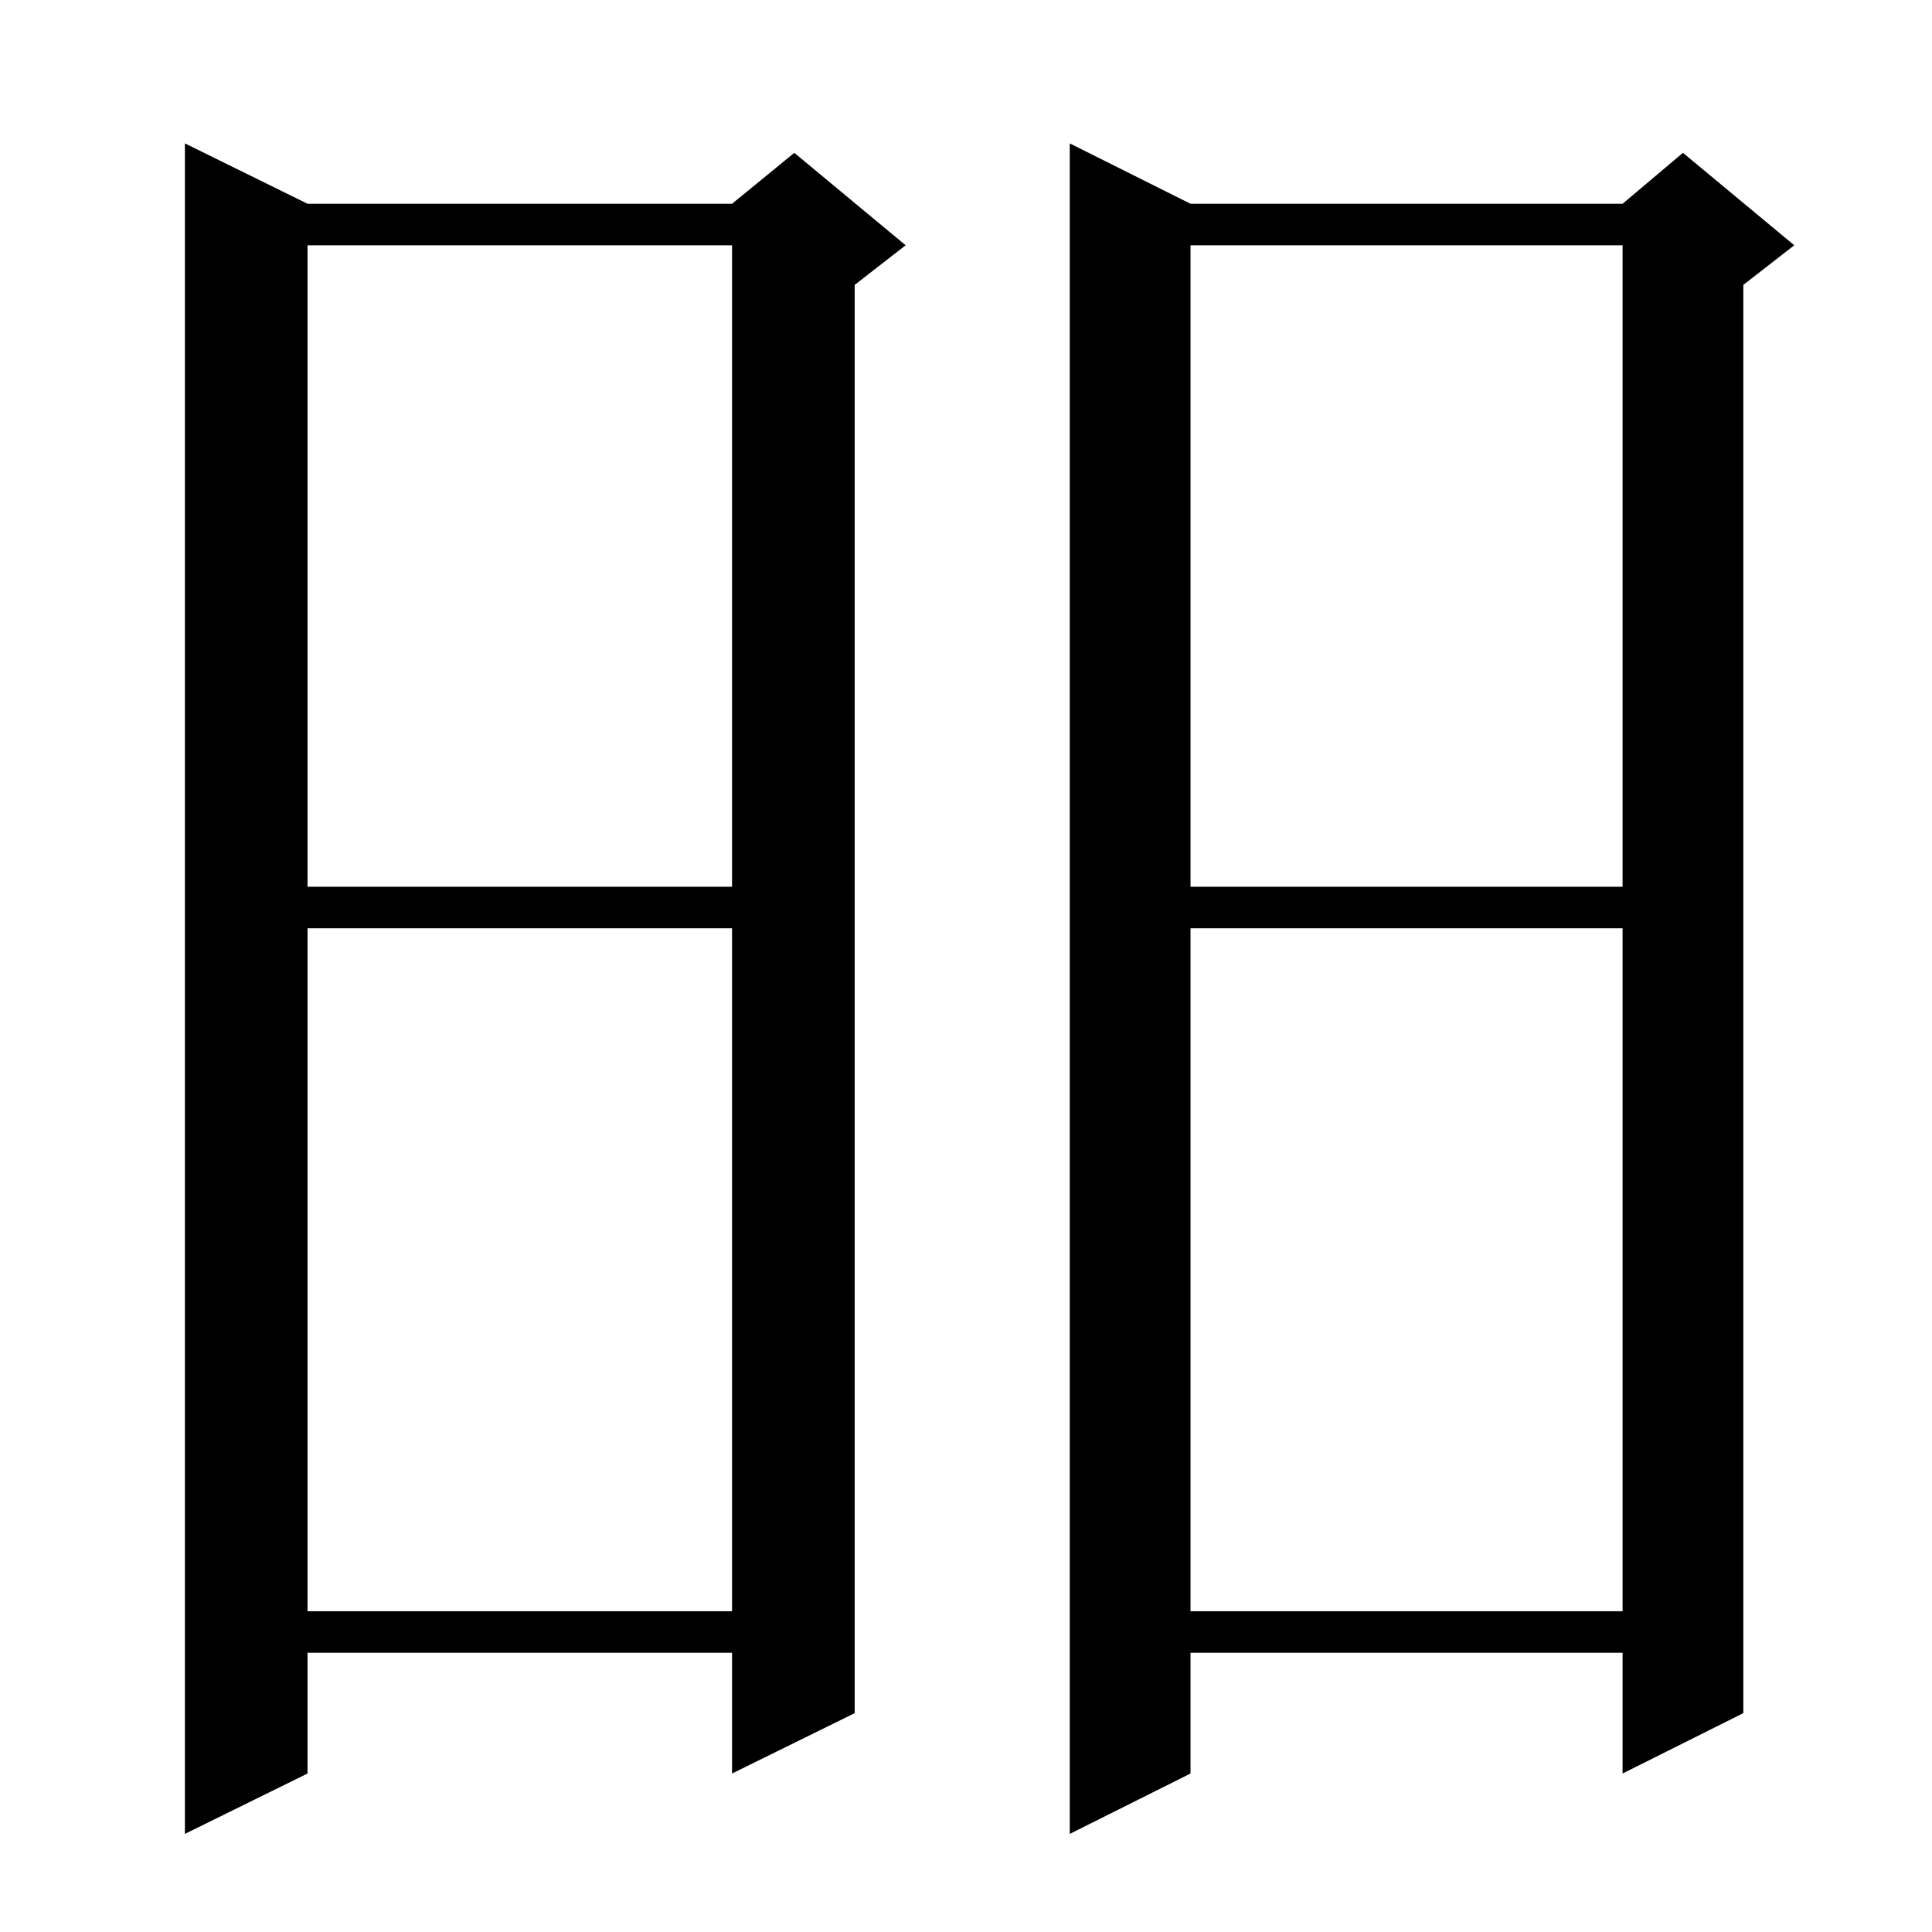 <?xml version="1.0" standalone="no"?>
<!DOCTYPE svg PUBLIC "-//W3C//DTD SVG 1.1//EN" "http://www.w3.org/Graphics/SVG/1.1/DTD/svg11.dtd" >
<svg xmlns="http://www.w3.org/2000/svg" xmlns:xlink="http://www.w3.org/1999/xlink" version="1.1" viewBox="0 -144 1024 1024">
  <g transform="matrix(1 0 0 -1 0 880)">
   <path fill="currentColor"
d="M163 916h225l33 27l59 -49l-27 -21v-757l-65 -32v64h-225v-64l-65 -32v896zM631 916h229l32 27l59 -49l-27 -21v-757l-64 -32v64h-229v-64l-64 -32v896zM631 532v-362h229v362h-229zM163 532v-362h225v362h-225zM631 894v-340h229v340h-229zM163 894v-340h225v340h-225z
" />
  </g>

</svg>
